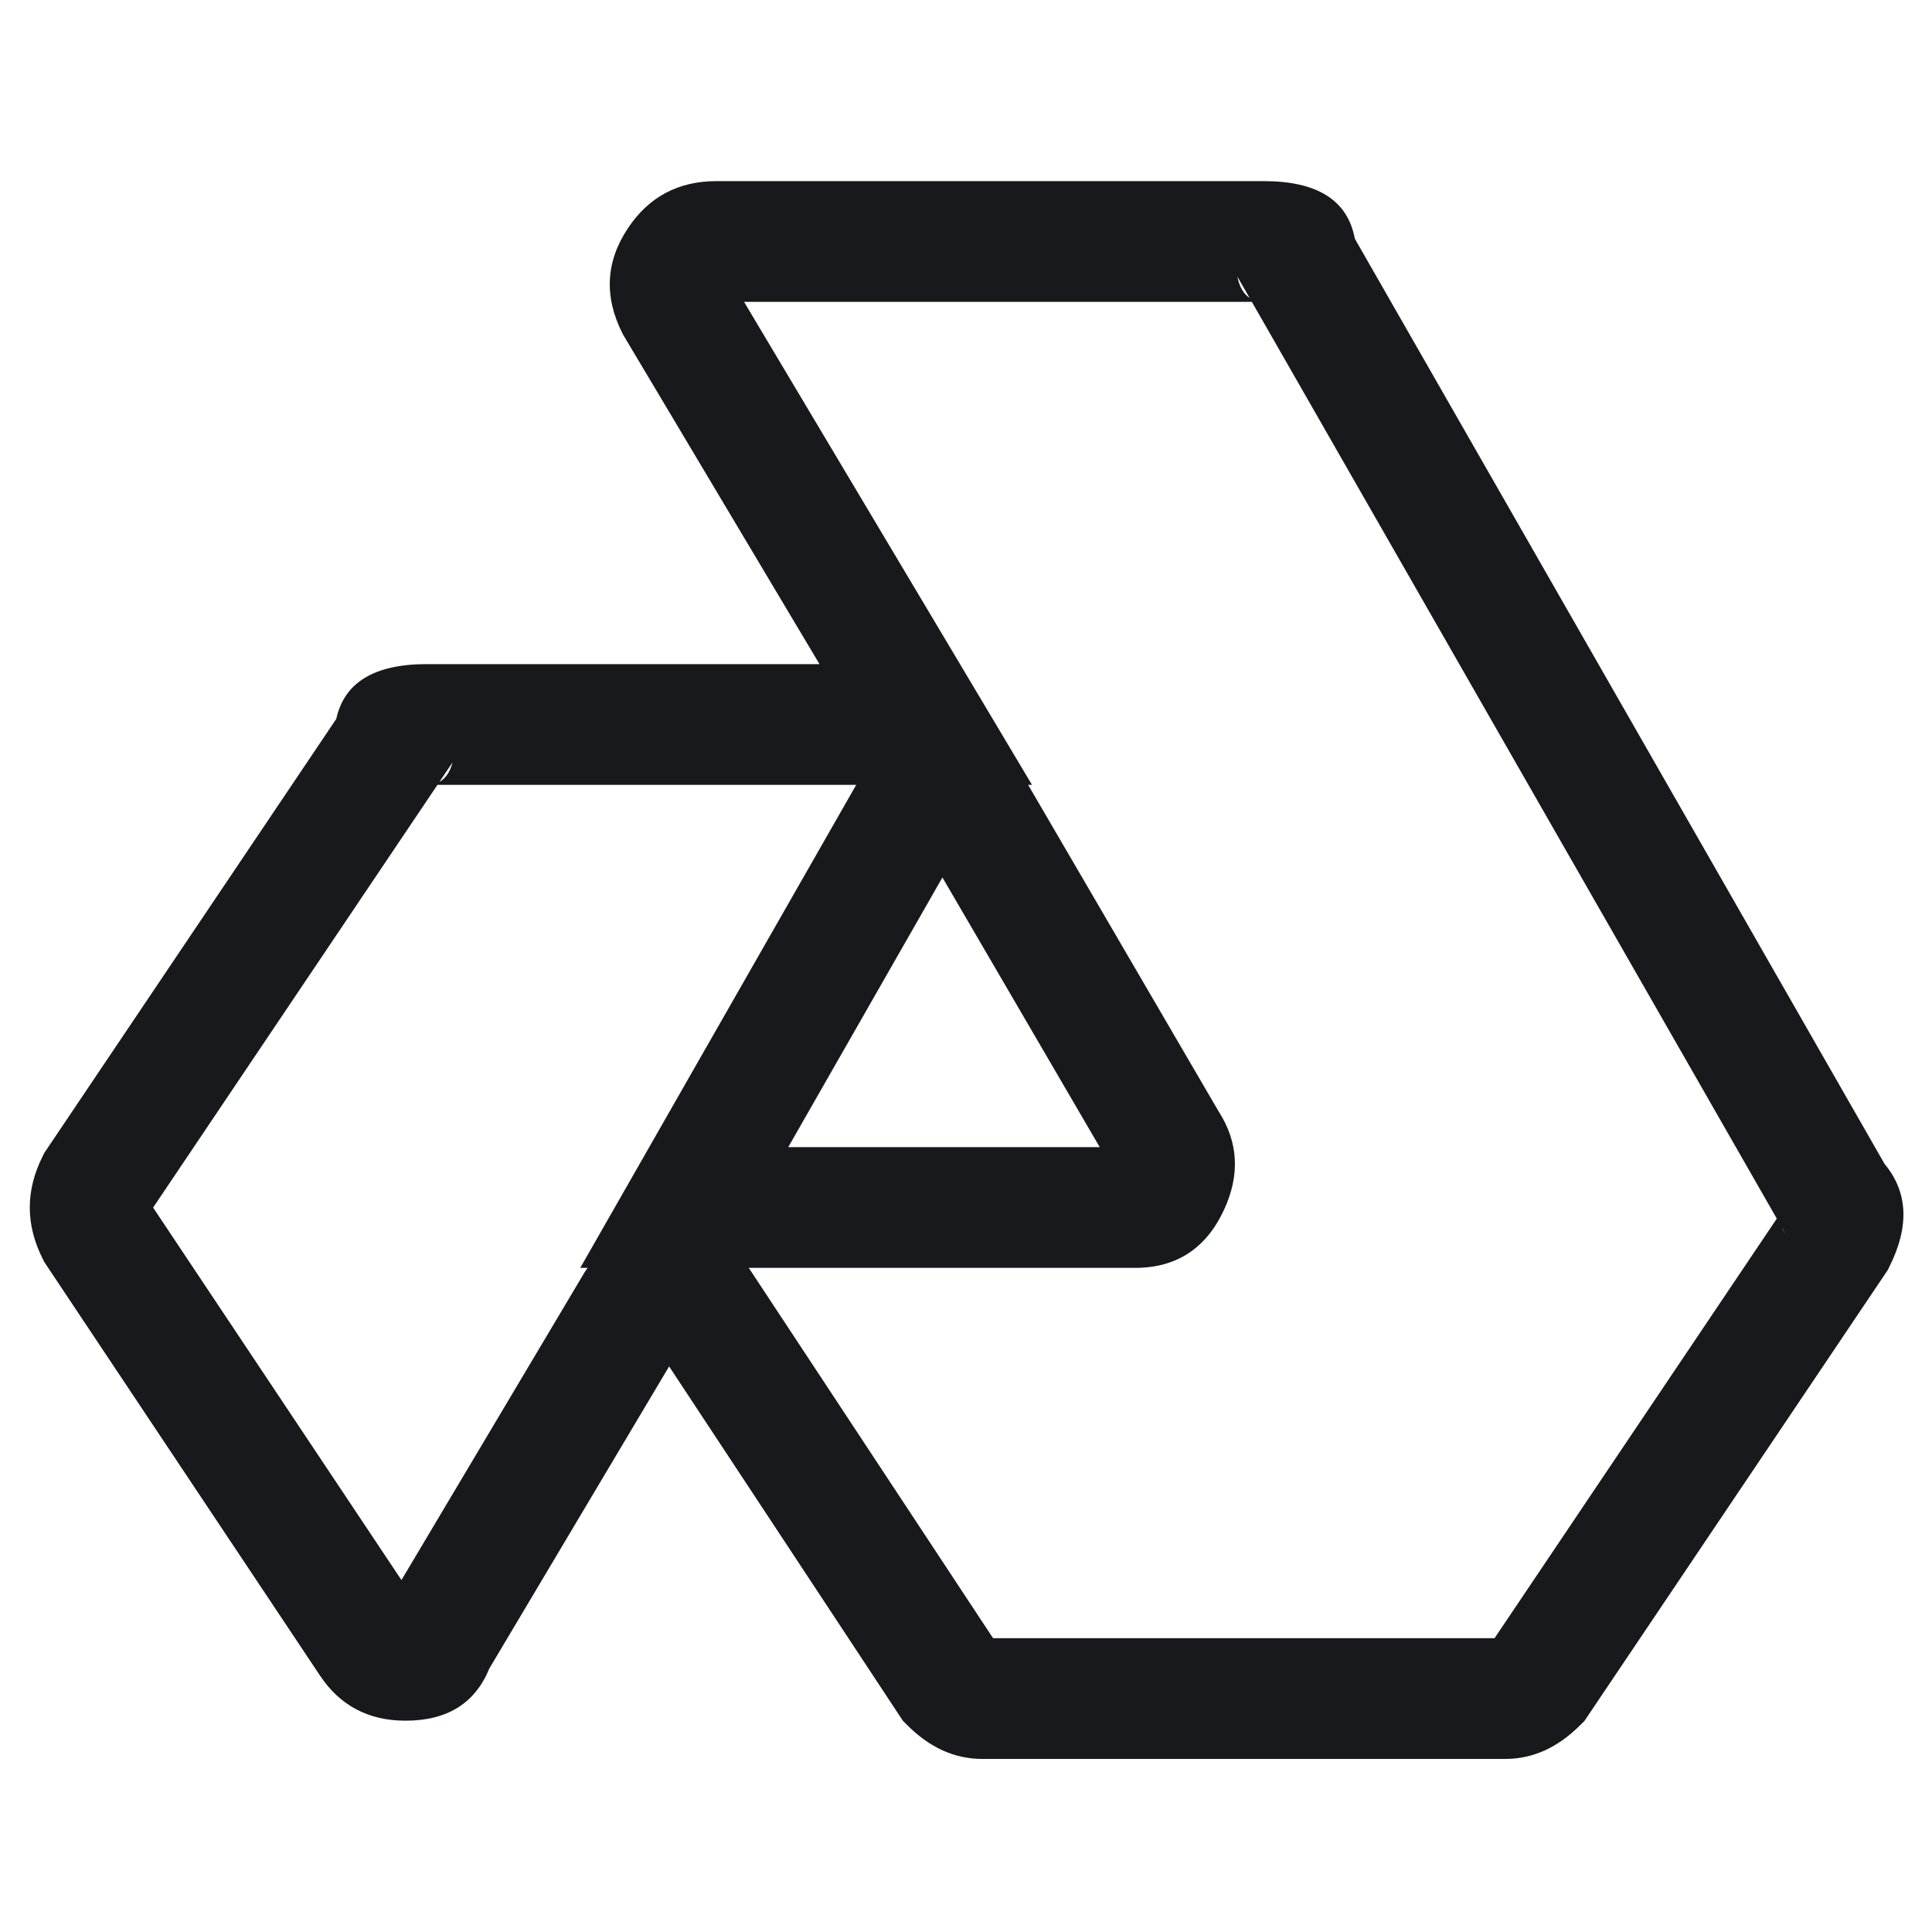 <svg xmlns="http://www.w3.org/2000/svg" width="24" height="24" viewBox="0 0 24 24">
  <defs/>
  <path fill="#17191C" d="M15.7,2.25 Q16.698,2.25 16.83,2.965 L23.411,14.459 Q23.847,14.983 23.471,15.735 L23.449,15.779 L19.682,21.379 L19.63,21.43 Q19.211,21.85 18.7,21.85 L12.2,21.85 Q11.689,21.85 11.27,21.43 L11.216,21.376 L8.312,16.974 L6.079,20.726 Q5.814,21.375 5.038,21.375 Q4.349,21.375 3.976,20.816 L0.55,15.677 L0.529,15.635 Q0.211,15 0.529,14.365 L0.551,14.321 L4.177,8.931 Q4.326,8.25 5.3,8.25 L10.18,8.25 L7.742,4.16 L7.729,4.135 Q7.388,3.453 7.801,2.834 Q8.19,2.25 8.9,2.25 Z M9.301,15.75 Q9.313,15.767 9.324,15.784 L12.336,20.35 L18.566,20.35 L22.072,15.138 L15.551,3.75 L9.243,3.75 L12.82,9.75 L12.772,9.75 L15.138,13.806 Q15.506,14.377 15.206,15.027 Q14.872,15.75 14.1,15.75 L9.301,15.75 Z M7.849,14.628 L10.636,9.75 L5.434,9.75 L1.902,15.001 L4.987,19.628 L7.265,15.8 L7.276,15.784 Q7.287,15.767 7.299,15.75 L7.208,15.75 Z M11.707,10.9 L9.792,14.25 L13.661,14.25 L11.707,10.9 Z M15.523,3.701 L15.371,3.436 Q15.41,3.627 15.523,3.701 Z M5.459,9.712 Q5.575,9.648 5.621,9.472 L5.459,9.712 Z M22.13,15.239 Q22.148,15.281 22.18,15.327 L22.13,15.239 Z"/>
</svg>


